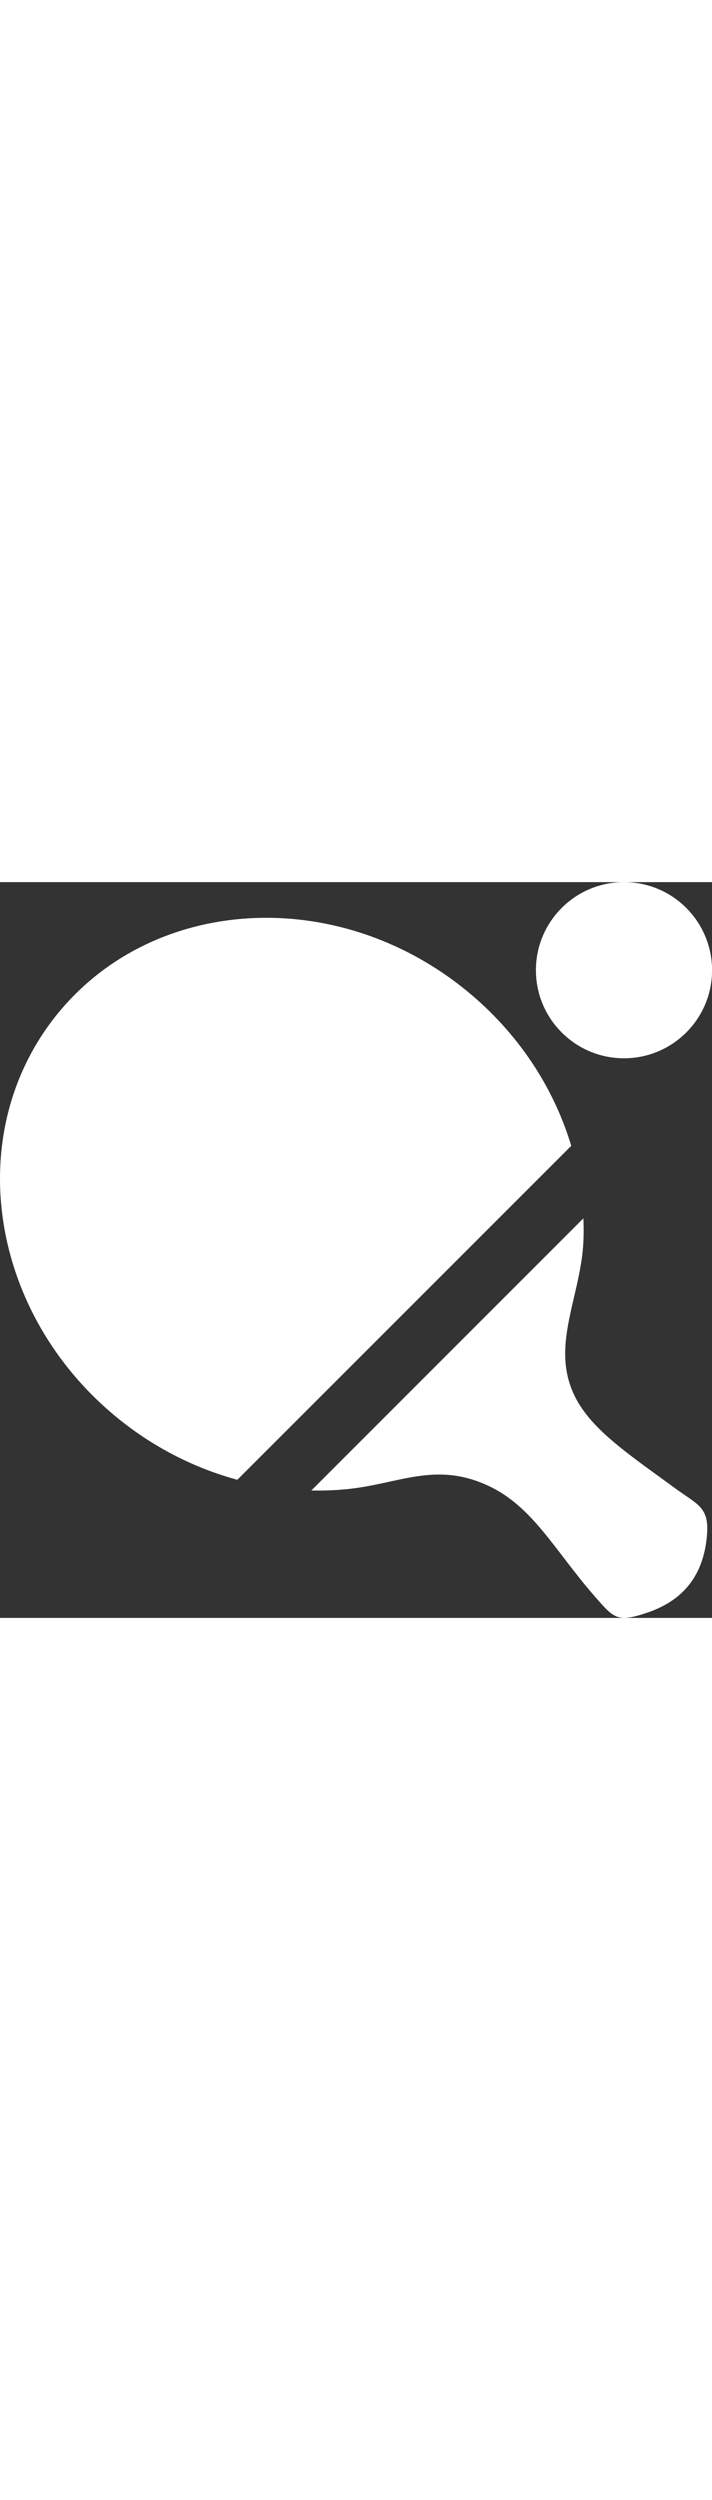 <?xml version="1.0" encoding="utf-8"?><svg version="1.1" width="35" fill="#fff" id="Layer_1" xmlns="http://www.w3.org/2000/svg" xmlns:xlink="http://www.w3.org/1999/xlink" x="0px" y="0px" viewBox="0 0 118.92 122.88" style="enable-background:new 0 0 118.92 122.88" xml:space="preserve"><rect x="0" y="0" width="118.92" height="122.88" fill="#333333" stroke="none"/><style type="text/css">.st0{fill-rule:evenodd;clip-rule:evenodd;}</style><g><path class="st0" d="M77.71,17.96C56.07,0.47,25.53,2.31,9.54,22.08C-6.46,41.87-1.86,72.1,19.79,89.62 c6.08,4.92,12.88,8.3,19.85,10.19l55.77-55.77C92.48,34.28,86.51,25.08,77.71,17.96L77.71,17.96z M104.22,0 C96.1,0,89.51,6.58,89.51,14.71c0,8.12,6.59,14.71,14.71,14.71c8.12,0,14.71-6.59,14.71-14.71C118.92,6.58,112.34,0,104.22,0 L104.22,0z M52,101.6c2.01,0.04,4.01-0.03,5.99-0.23c8.69-0.88,14.73-4.66,23.54-0.57c7.48,3.47,11.09,10.79,17.82,18.5 c3.26,3.74,3.79,4.36,8.7,2.72c6.47-2.17,9.37-6.62,9.99-12.51c0.54-5.11-1.34-5.41-5.32-8.31c-6.15-4.5-11.19-7.92-14.45-11.88 c-7.97-9.67-1.23-18.92-0.82-29.5c0.05-1.22,0.04-2.45-0.01-3.67L52,101.6L52,101.6L52,101.6z"/></g></svg>